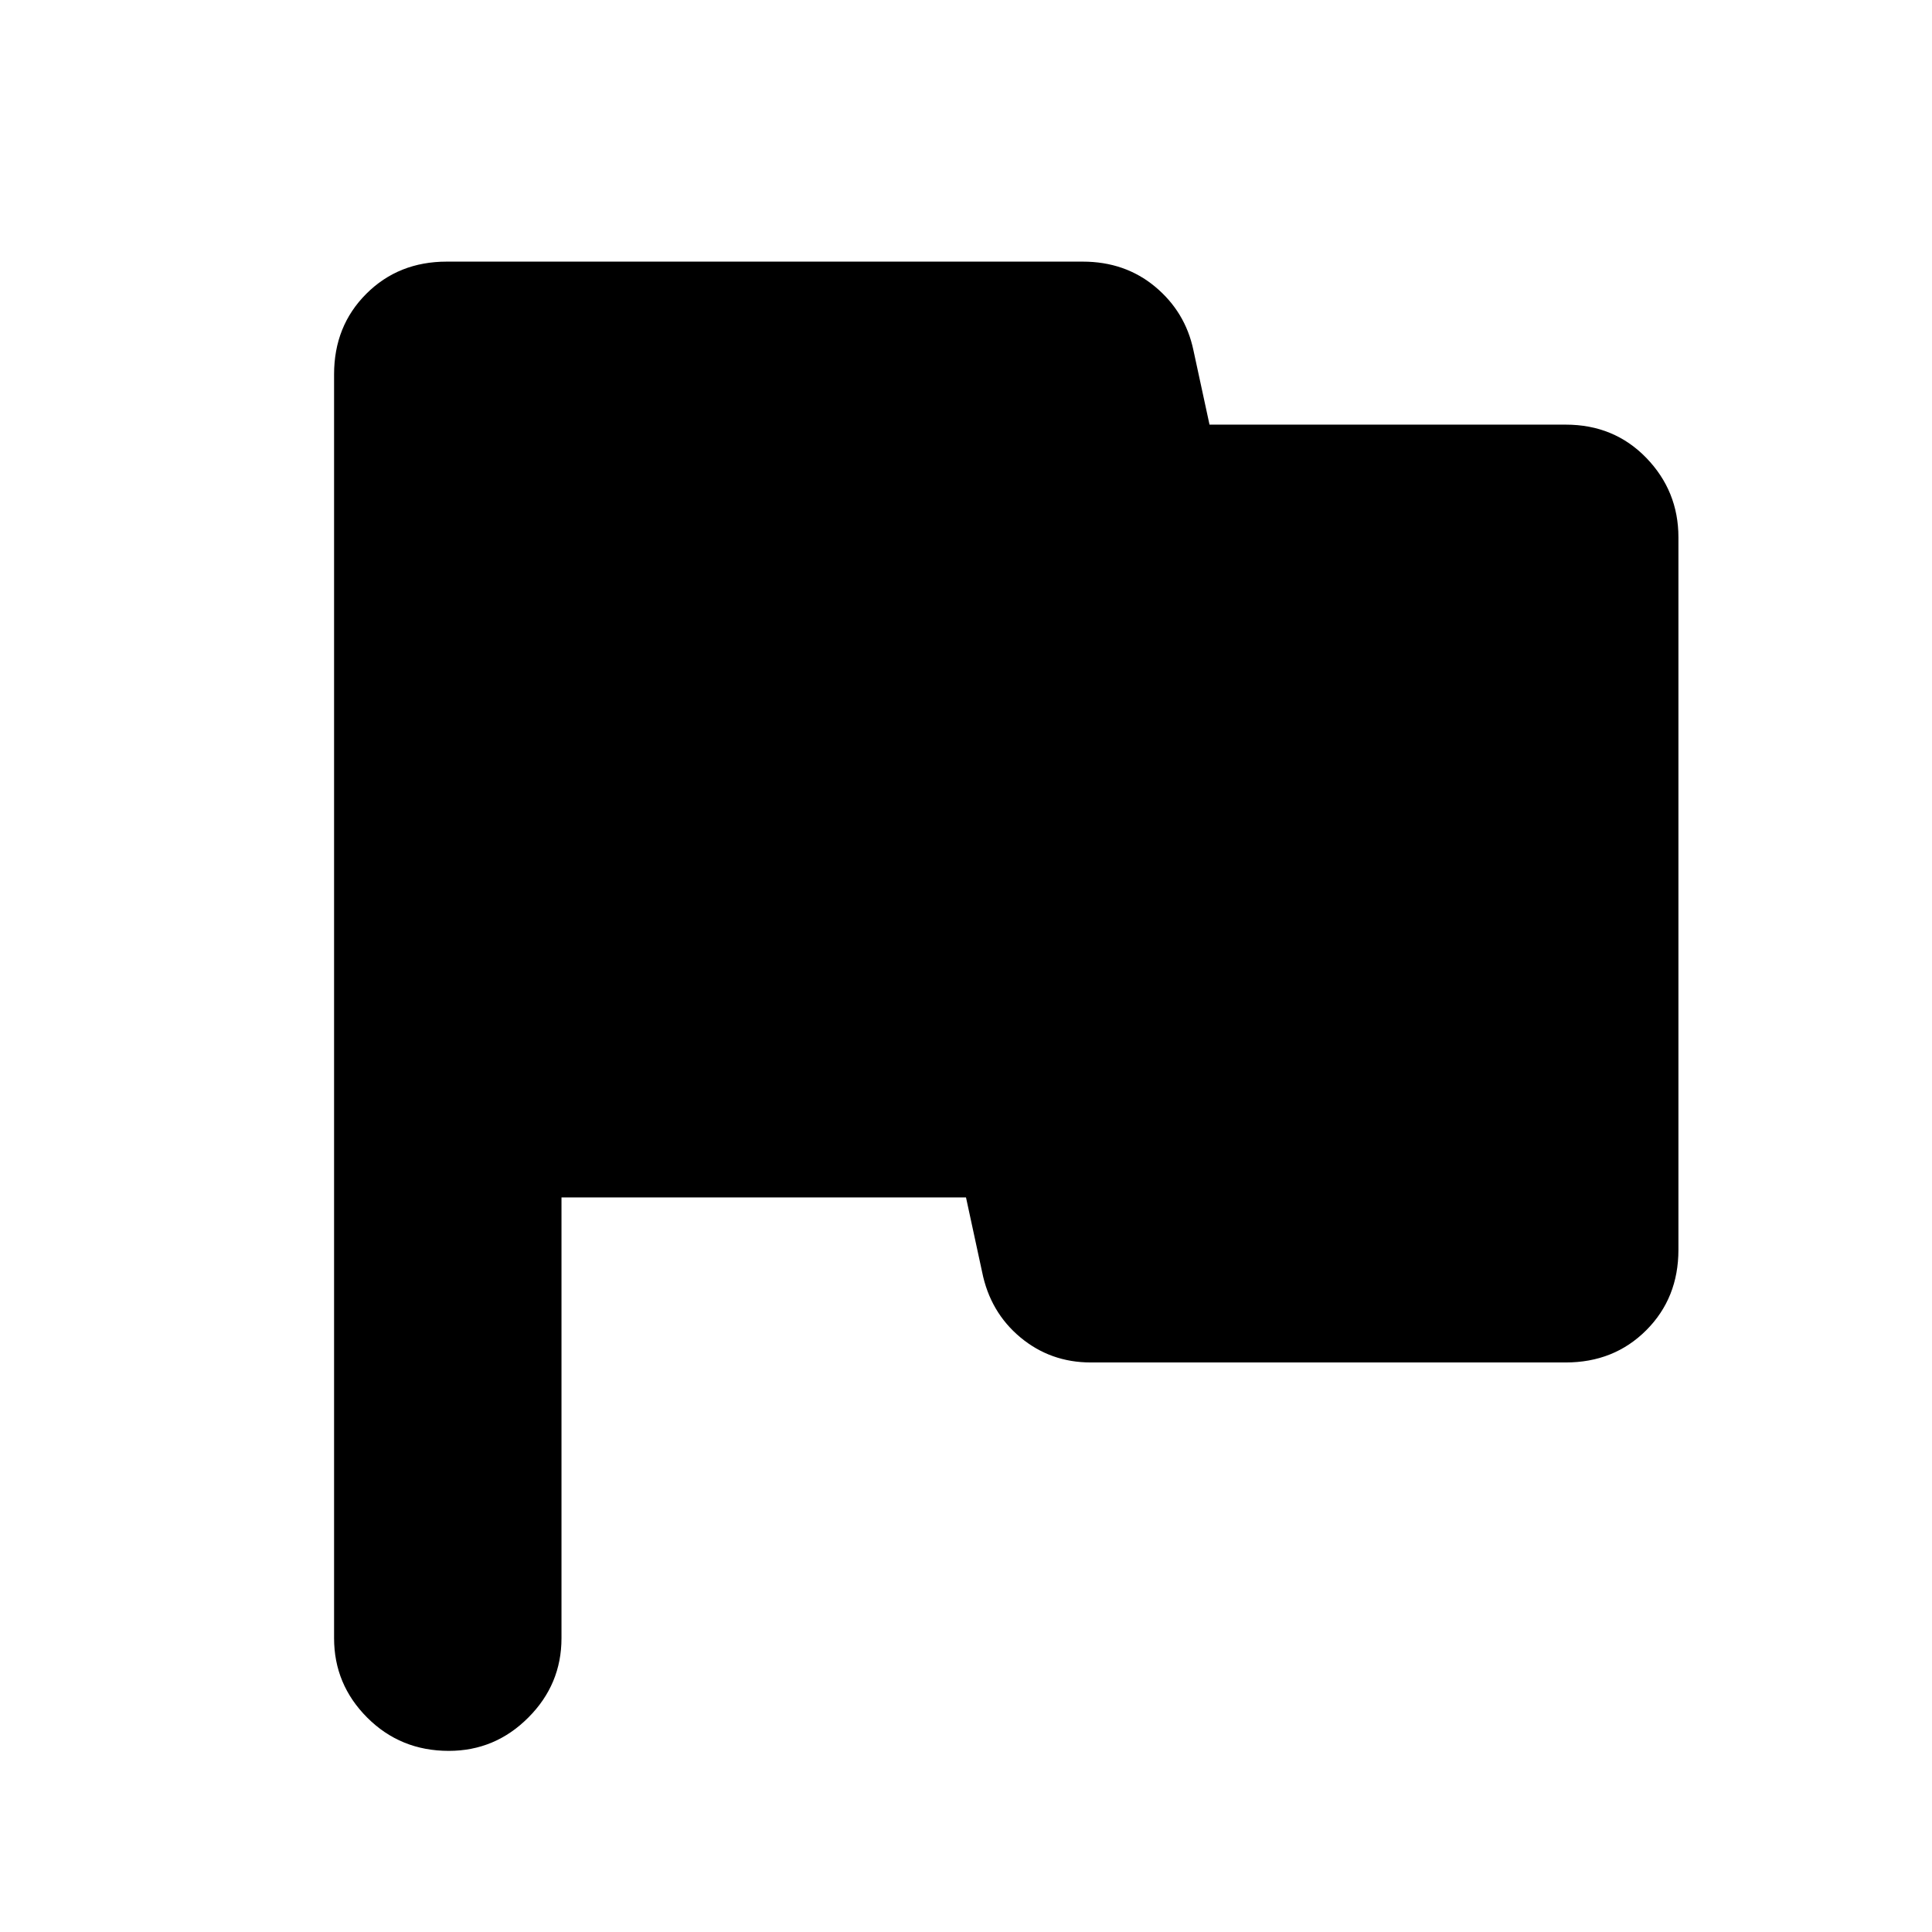 <svg xmlns="http://www.w3.org/2000/svg" height="24" width="24"><path d="M5.575 21.75Q4.975 21.75 4.562 21.337Q4.15 20.925 4.15 20.35V4.65Q4.15 4.05 4.55 3.65Q4.95 3.25 5.55 3.25H13.45Q13.975 3.25 14.35 3.562Q14.725 3.875 14.825 4.35L15.025 5.275H19.45Q20.05 5.275 20.45 5.687Q20.85 6.1 20.85 6.675V15.525Q20.85 16.125 20.45 16.525Q20.05 16.925 19.45 16.925H13.55Q13.05 16.925 12.675 16.613Q12.3 16.3 12.2 15.8L12 14.875H6.975V20.35Q6.975 20.925 6.562 21.337Q6.15 21.75 5.575 21.75Z"/></svg>